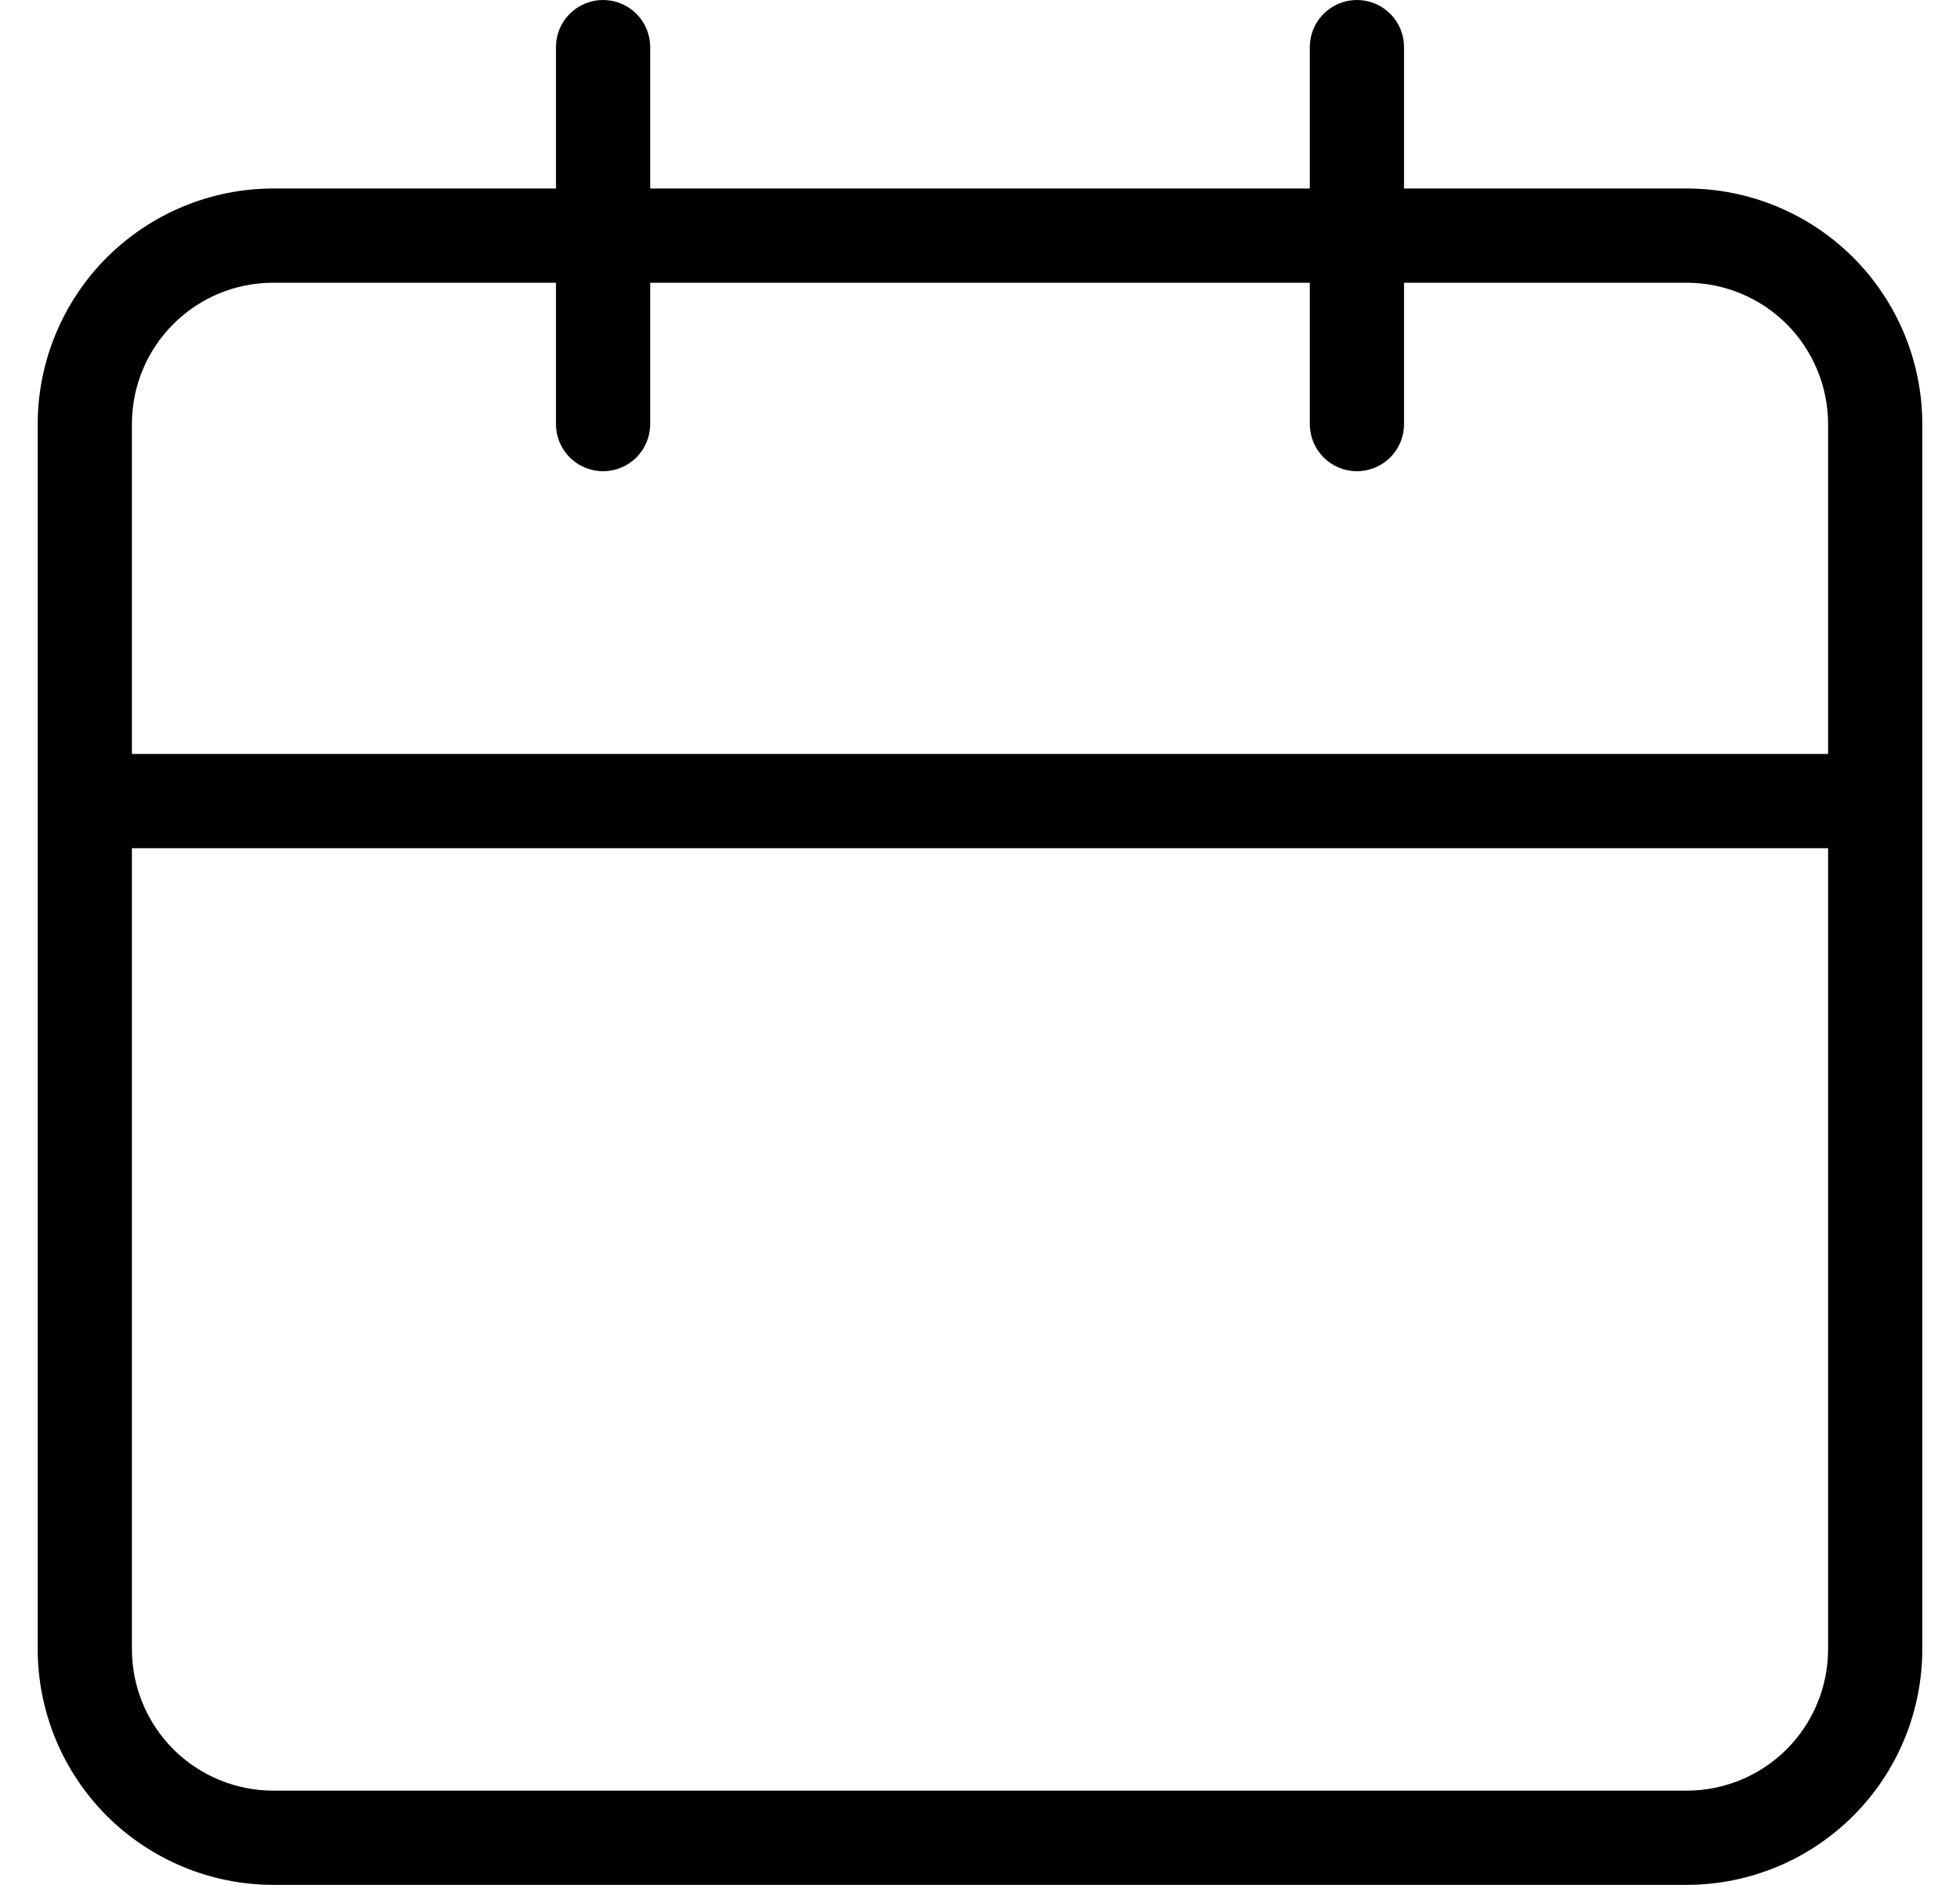 <svg width="26" height="25" viewBox="0 0 26 25" fill="none" xmlns="http://www.w3.org/2000/svg">
<path d="M22.375 2.5H18.625V0.625C18.625 0.459 18.559 0.3 18.442 0.183C18.325 0.066 18.166 0 18 0C17.834 0 17.675 0.066 17.558 0.183C17.441 0.3 17.375 0.459 17.375 0.625V2.5H8.625V0.625C8.625 0.459 8.559 0.3 8.442 0.183C8.325 0.066 8.166 0 8 0C7.834 0 7.675 0.066 7.558 0.183C7.441 0.3 7.375 0.459 7.375 0.625V2.5H3.625C2.796 2.501 2.002 2.831 1.416 3.416C0.831 4.002 0.501 4.796 0.5 5.625V21.875C0.501 22.703 0.831 23.498 1.416 24.084C2.002 24.669 2.796 24.999 3.625 25H22.375C23.204 24.999 23.998 24.67 24.584 24.084C25.17 23.498 25.499 22.704 25.5 21.875V5.625C25.499 4.796 25.17 4.002 24.584 3.416C23.998 2.83 23.204 2.501 22.375 2.5ZM24.25 21.875C24.25 22.372 24.052 22.849 23.701 23.201C23.349 23.552 22.872 23.75 22.375 23.75H3.625C3.128 23.75 2.651 23.552 2.299 23.201C1.948 22.849 1.75 22.372 1.75 21.875V11.25H24.25V21.875ZM24.25 10H1.75V5.625C1.75 4.59 2.587 3.75 3.625 3.75H7.375V5.625C7.375 5.791 7.441 5.95 7.558 6.067C7.675 6.184 7.834 6.25 8 6.25C8.166 6.25 8.325 6.184 8.442 6.067C8.559 5.95 8.625 5.791 8.625 5.625V3.75H17.375V5.625C17.375 5.791 17.441 5.95 17.558 6.067C17.675 6.184 17.834 6.25 18 6.25C18.166 6.25 18.325 6.184 18.442 6.067C18.559 5.95 18.625 5.791 18.625 5.625V3.75H22.375C22.872 3.75 23.349 3.948 23.701 4.299C24.052 4.651 24.25 5.128 24.25 5.625V10Z" fill="black"/>
</svg>
